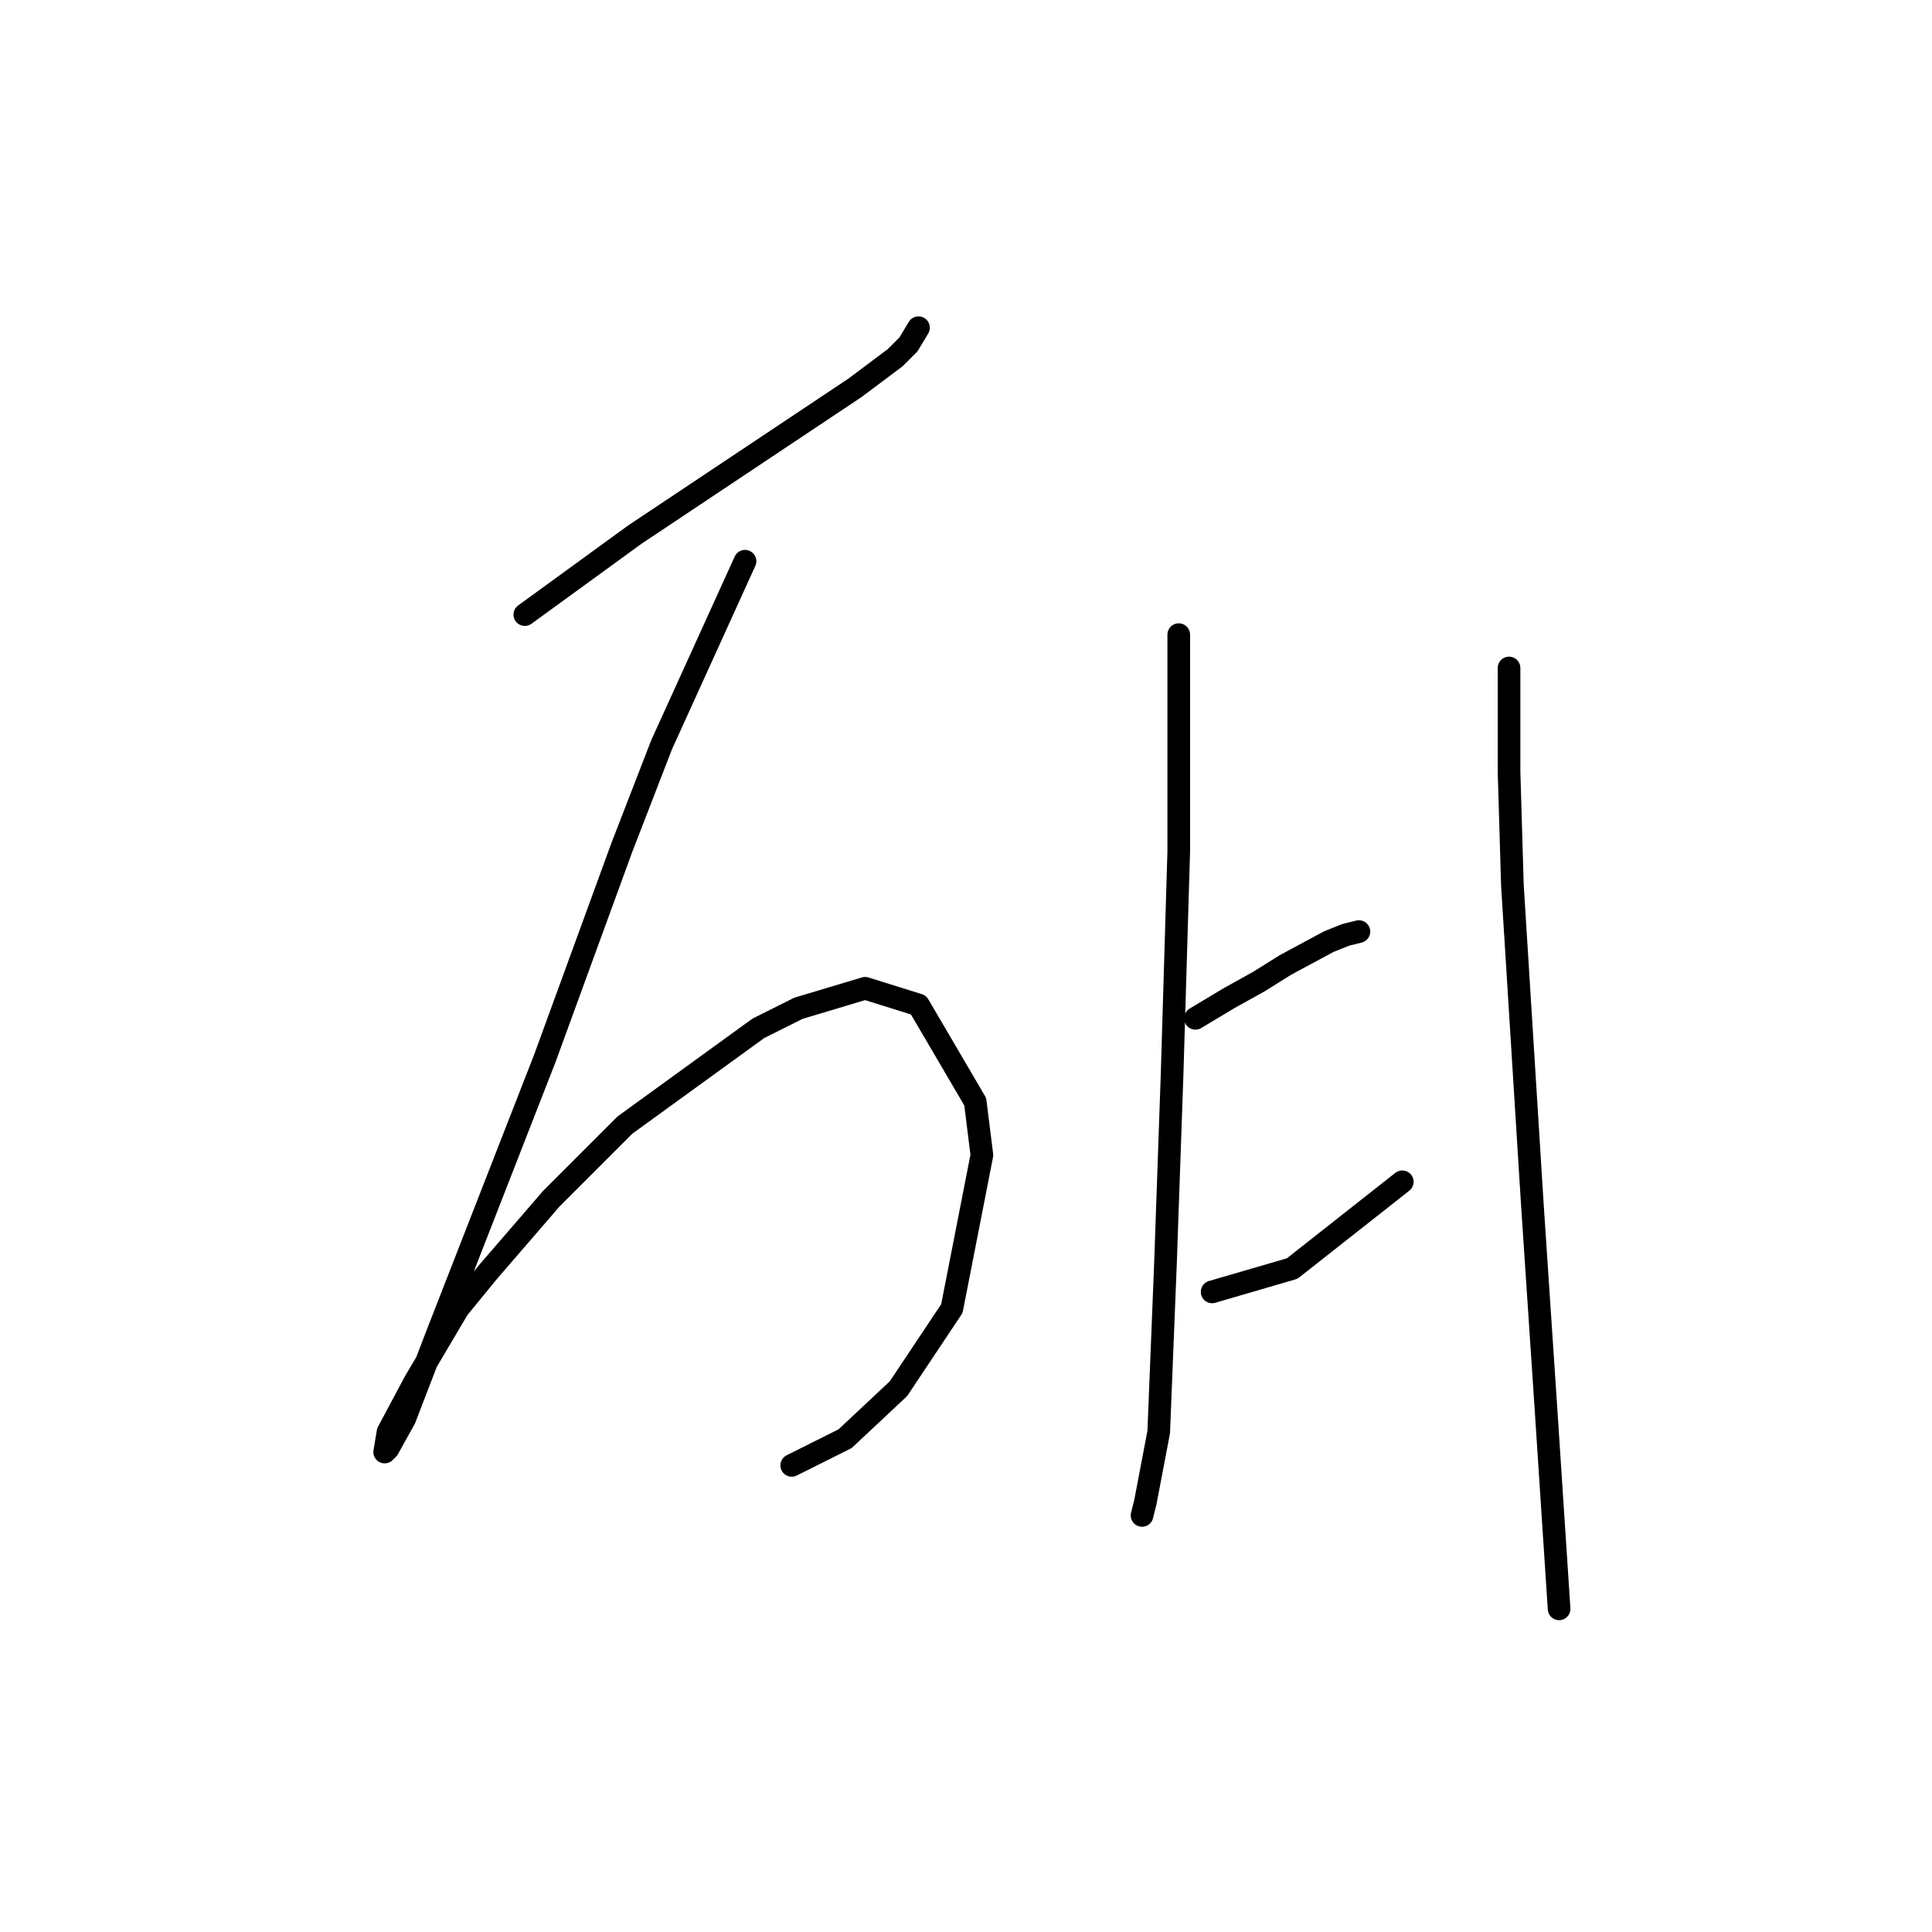<?xml version="1.0" standalone="no"?>
    <svg width="256" height="256" xmlns="http://www.w3.org/2000/svg" version="1.1">
    <polyline stroke="black" stroke-width="3" stroke-linecap="round" fill="transparent" stroke-linejoin="round" points="69.541 81.439 84.13 70.829 98.719 61.103 113.308 51.377 118.613 47.399 120.381 45.63 121.707 43.42 121.707 43.42 " />
        <polyline stroke="black" stroke-width="3" stroke-linecap="round" fill="transparent" stroke-linejoin="round" points="98.719 74.366 87.667 98.681 82.362 112.385 72.194 140.237 58.047 176.488 53.626 187.982 51.415 191.961 50.973 192.403 51.415 189.75 54.952 183.119 60.699 173.393 64.678 168.53 73.078 158.804 82.804 149.079 100.487 136.258 105.792 133.605 114.634 130.953 121.707 133.163 129.223 145.984 130.107 153.057 126.128 173.393 119.055 184.003 111.981 190.635 104.908 194.171 104.908 194.171 " />
        <polyline stroke="black" stroke-width="3" stroke-linecap="round" fill="transparent" stroke-linejoin="round" points="156.19 84.092 156.19 97.797 156.19 112.827 155.306 142.447 154.422 167.646 153.537 189.75 151.769 199.034 151.327 200.803 151.327 200.803 " />
        <polyline stroke="black" stroke-width="3" stroke-linecap="round" fill="transparent" stroke-linejoin="round" points="158.4 134.932 162.821 132.279 166.8 130.069 170.337 127.858 176.084 124.764 178.294 123.88 180.063 123.438 180.063 123.438 " />
        <polyline stroke="black" stroke-width="3" stroke-linecap="round" fill="transparent" stroke-linejoin="round" points="160.611 171.183 171.221 168.088 185.81 156.594 185.81 156.594 " />
        <polyline stroke="black" stroke-width="3" stroke-linecap="round" fill="transparent" stroke-linejoin="round" points="199.956 88.513 199.956 102.217 200.399 117.248 201.283 131.395 203.051 159.689 204.819 186.214 206.588 213.181 206.588 213.181 " />
        </svg>